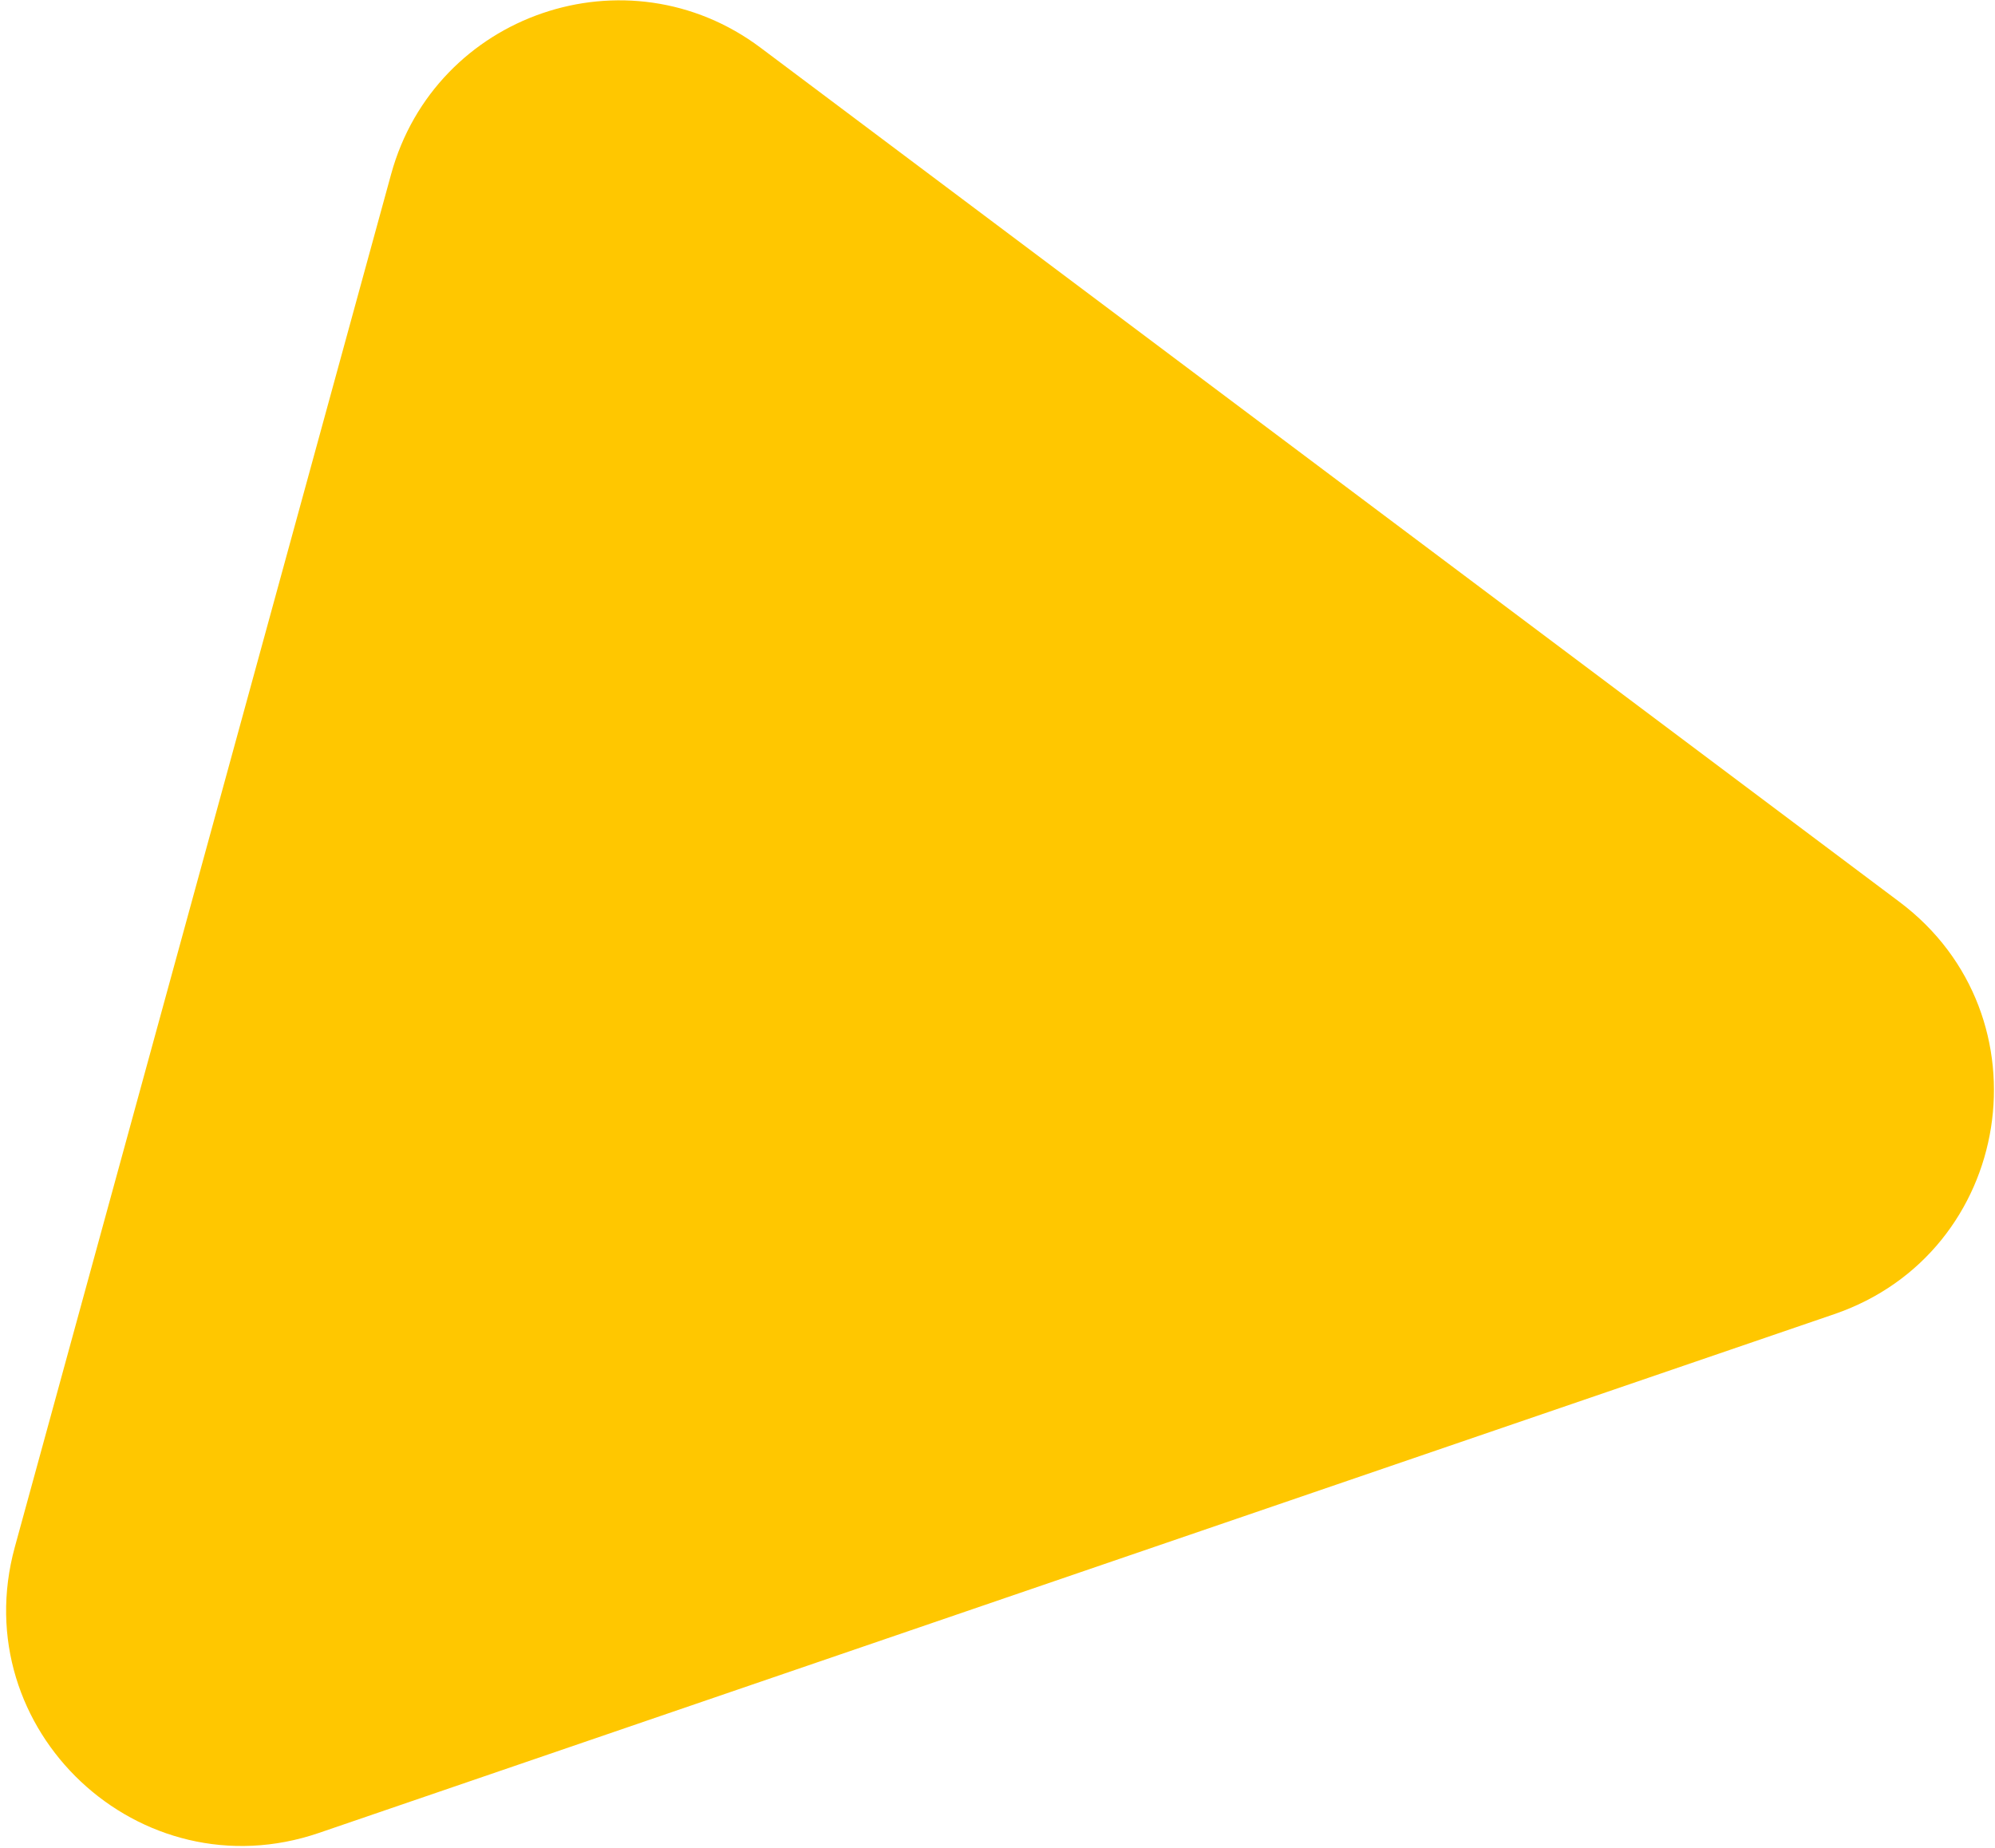<svg width="245" height="227" viewBox="0 0 245 227" fill="none" xmlns="http://www.w3.org/2000/svg">
<path d="M48.032 21.393C53.441 1.66 77.033 -6.418 93.402 5.859L233.265 110.768C251.892 124.74 247.287 153.86 225.257 161.403L39.181 225.112C17.151 232.655 -4.336 212.467 1.819 190.01L48.032 21.393Z" fill="#FFC700"/>
</svg>
